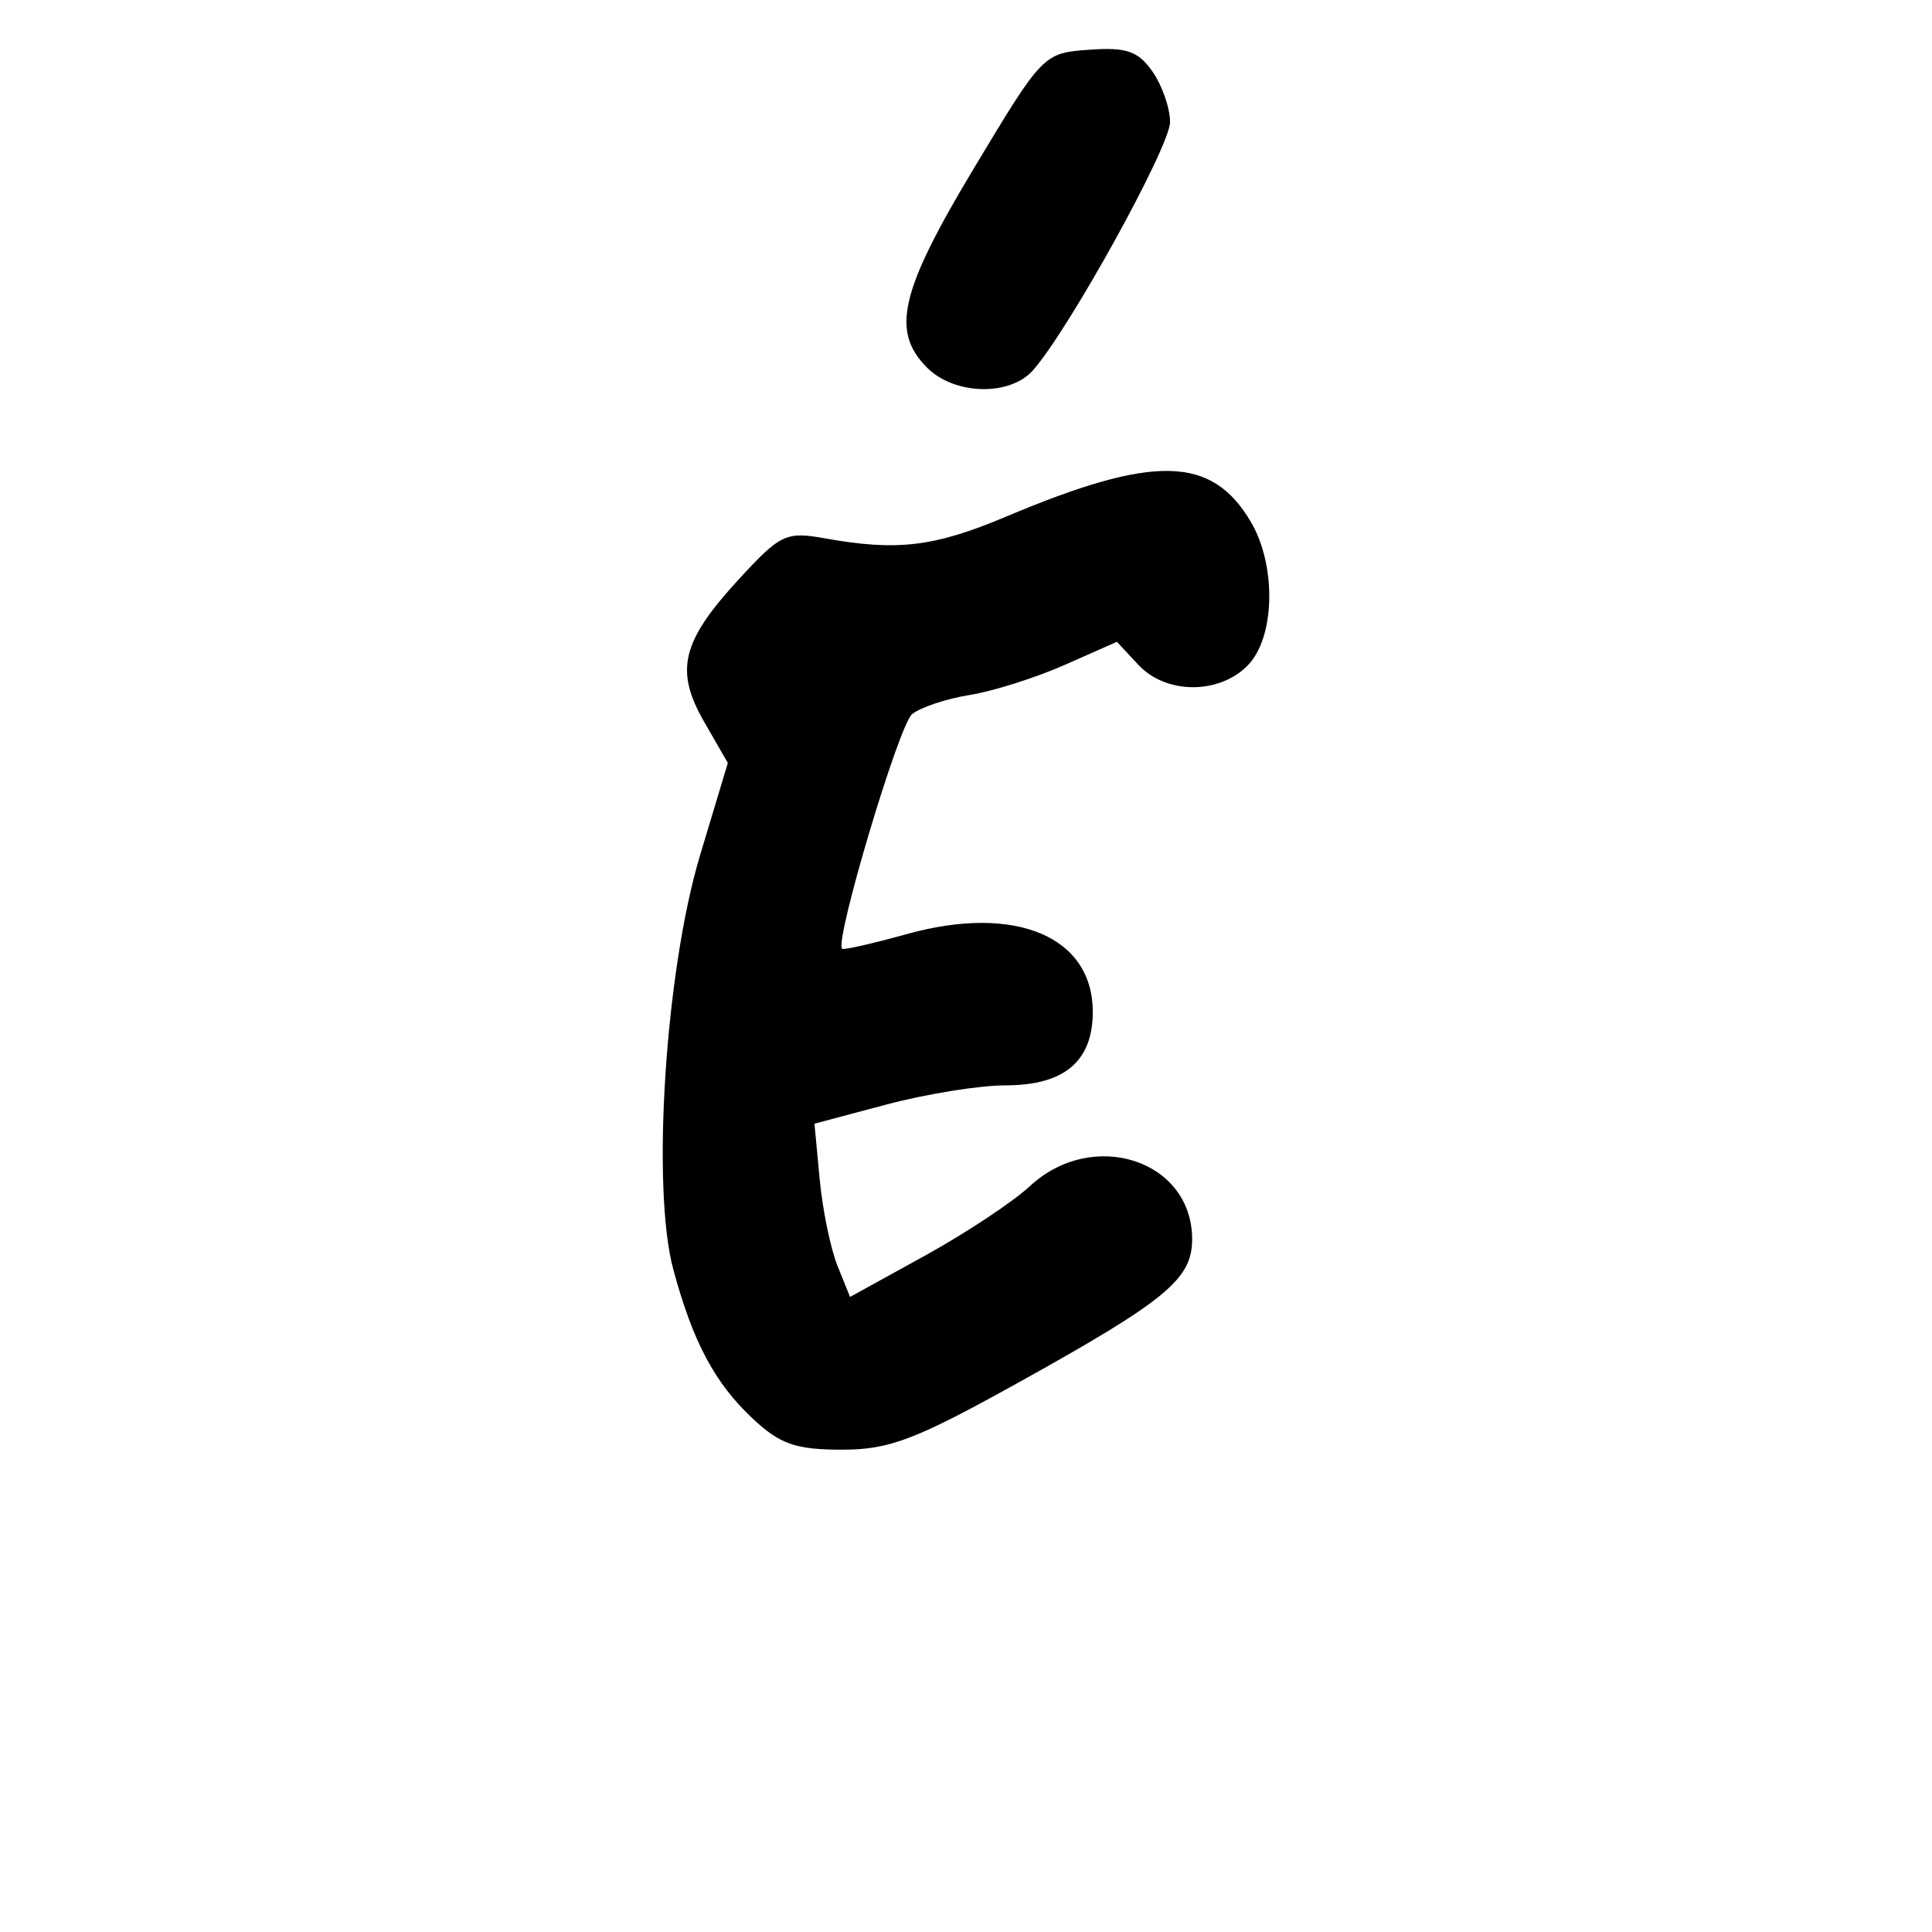 <?xml version="1.0" encoding="UTF-8" standalone="no"?>
<!-- Created with Inkscape (http://www.inkscape.org/) -->

<svg
   width="1000"
   height="1000"
   viewBox="0 0 264.583 264.583"
   version="1.1"
   id="svg1131"
   sodipodi:docname="É.svg"
   inkscape:version="1.1.1 (3bf5ae0d25, 2021-09-20)"
   xmlns:inkscape="http://www.inkscape.org/namespaces/inkscape"
   xmlns:sodipodi="http://sodipodi.sourceforge.net/DTD/sodipodi-0.dtd"
   xmlns="http://www.w3.org/2000/svg"
   xmlns:svg="http://www.w3.org/2000/svg">
  <sodipodi:namedview
     id="namedview1133"
     pagecolor="#ffffff"
     bordercolor="#666666"
     borderopacity="1.0"
     inkscape:pageshadow="2"
     inkscape:pageopacity="0.0"
     inkscape:pagecheckerboard="0"
     inkscape:document-units="mm"
     showgrid="false"
     units="px"
     fit-margin-top="0"
     fit-margin-left="0"
     fit-margin-right="0"
     fit-margin-bottom="0"
     inkscape:zoom="0.5"
     inkscape:cx="640"
     inkscape:cy="375"
     inkscape:window-width="1920"
     inkscape:window-height="1017"
     inkscape:window-x="-8"
     inkscape:window-y="-8"
     inkscape:window-maximized="1"
     inkscape:current-layer="layer1"
     inkscape:snap-bbox="true"
     inkscape:snap-global="true"
     inkscape:bbox-paths="true"
     inkscape:object-paths="false"
     inkscape:snap-intersection-paths="false"
     inkscape:object-nodes="false"
     inkscape:snap-smooth-nodes="false"
     inkscape:snap-midpoints="false"
     inkscape:snap-object-midpoints="false"
     inkscape:snap-page="true"
     inkscape:bbox-nodes="true"
     inkscape:snap-bbox-edge-midpoints="true"
     inkscape:snap-bbox-midpoints="true" />
  <defs
     id="defs1128" />
  <g
     inkscape:label="Camada 1"
     inkscape:groupmode="layer"
     id="layer1"
     transform="translate(-722.811,-105.923)">
    <path
       d="m 825.978,300.278 c -5.264,-4.917 -8.253,-10.503 -10.95,-20.465 -3.026,-11.177 -1.109,-40.921 3.659,-56.778 l 3.797,-12.627 -3.22,-5.595 c -4.083,-7.095 -3.129,-11.026 4.754,-19.592 5.667,-6.157 6.446,-6.526 11.76,-5.573 9.915,1.778 14.977,1.17 24.826,-2.98 20.247,-8.532 28.137,-8.366 33.495,0.703 3.57,6.044 3.336,15.932 -0.469,19.736 -3.955,3.955 -11.17,3.891 -14.919,-0.133 l -2.941,-3.157 -7.183,3.177 c -3.95,1.747 -9.783,3.593 -12.961,4.101 -3.178,0.508 -6.736,1.69 -7.906,2.626 -1.798,1.438 -10.642,31.078 -9.588,32.132 0.194,0.197 4.182,-0.707 8.856,-2.008 14.847,-4.132 25.475,0.313 25.475,10.653 0,6.778 -3.905,10.062 -11.966,10.062 -3.54,0 -10.872,1.182 -16.292,2.626 l -9.856,2.626 0.713,7.58 c 0.389,4.169 1.488,9.507 2.435,11.862 l 1.724,4.282 10.196,-5.618 c 5.607,-3.09 12.095,-7.383 14.417,-9.54 8.632,-8.02 22.238,-3.582 22.238,7.253 0,5.446 -3.544,8.38 -23.567,19.507 -14.351,7.975 -17.864,9.316 -24.409,9.316 -6.262,0 -8.454,-0.756 -12.117,-4.177 z m 23.806,-143.993 c -5,-5 -3.712,-10.487 6.426,-27.361 9.383,-15.617 9.495,-15.732 15.733,-16.187 5.124,-0.374 6.729,0.177 8.694,2.982 1.325,1.892 2.41,5.008 2.41,6.925 0,3.357 -13.947,28.594 -18.8,34.019 -3.179,3.554 -10.728,3.357 -14.463,-0.378 z"
       style="fill:#000000;stroke-width:1.512"
       id="path2451" />
  </g>
</svg>
